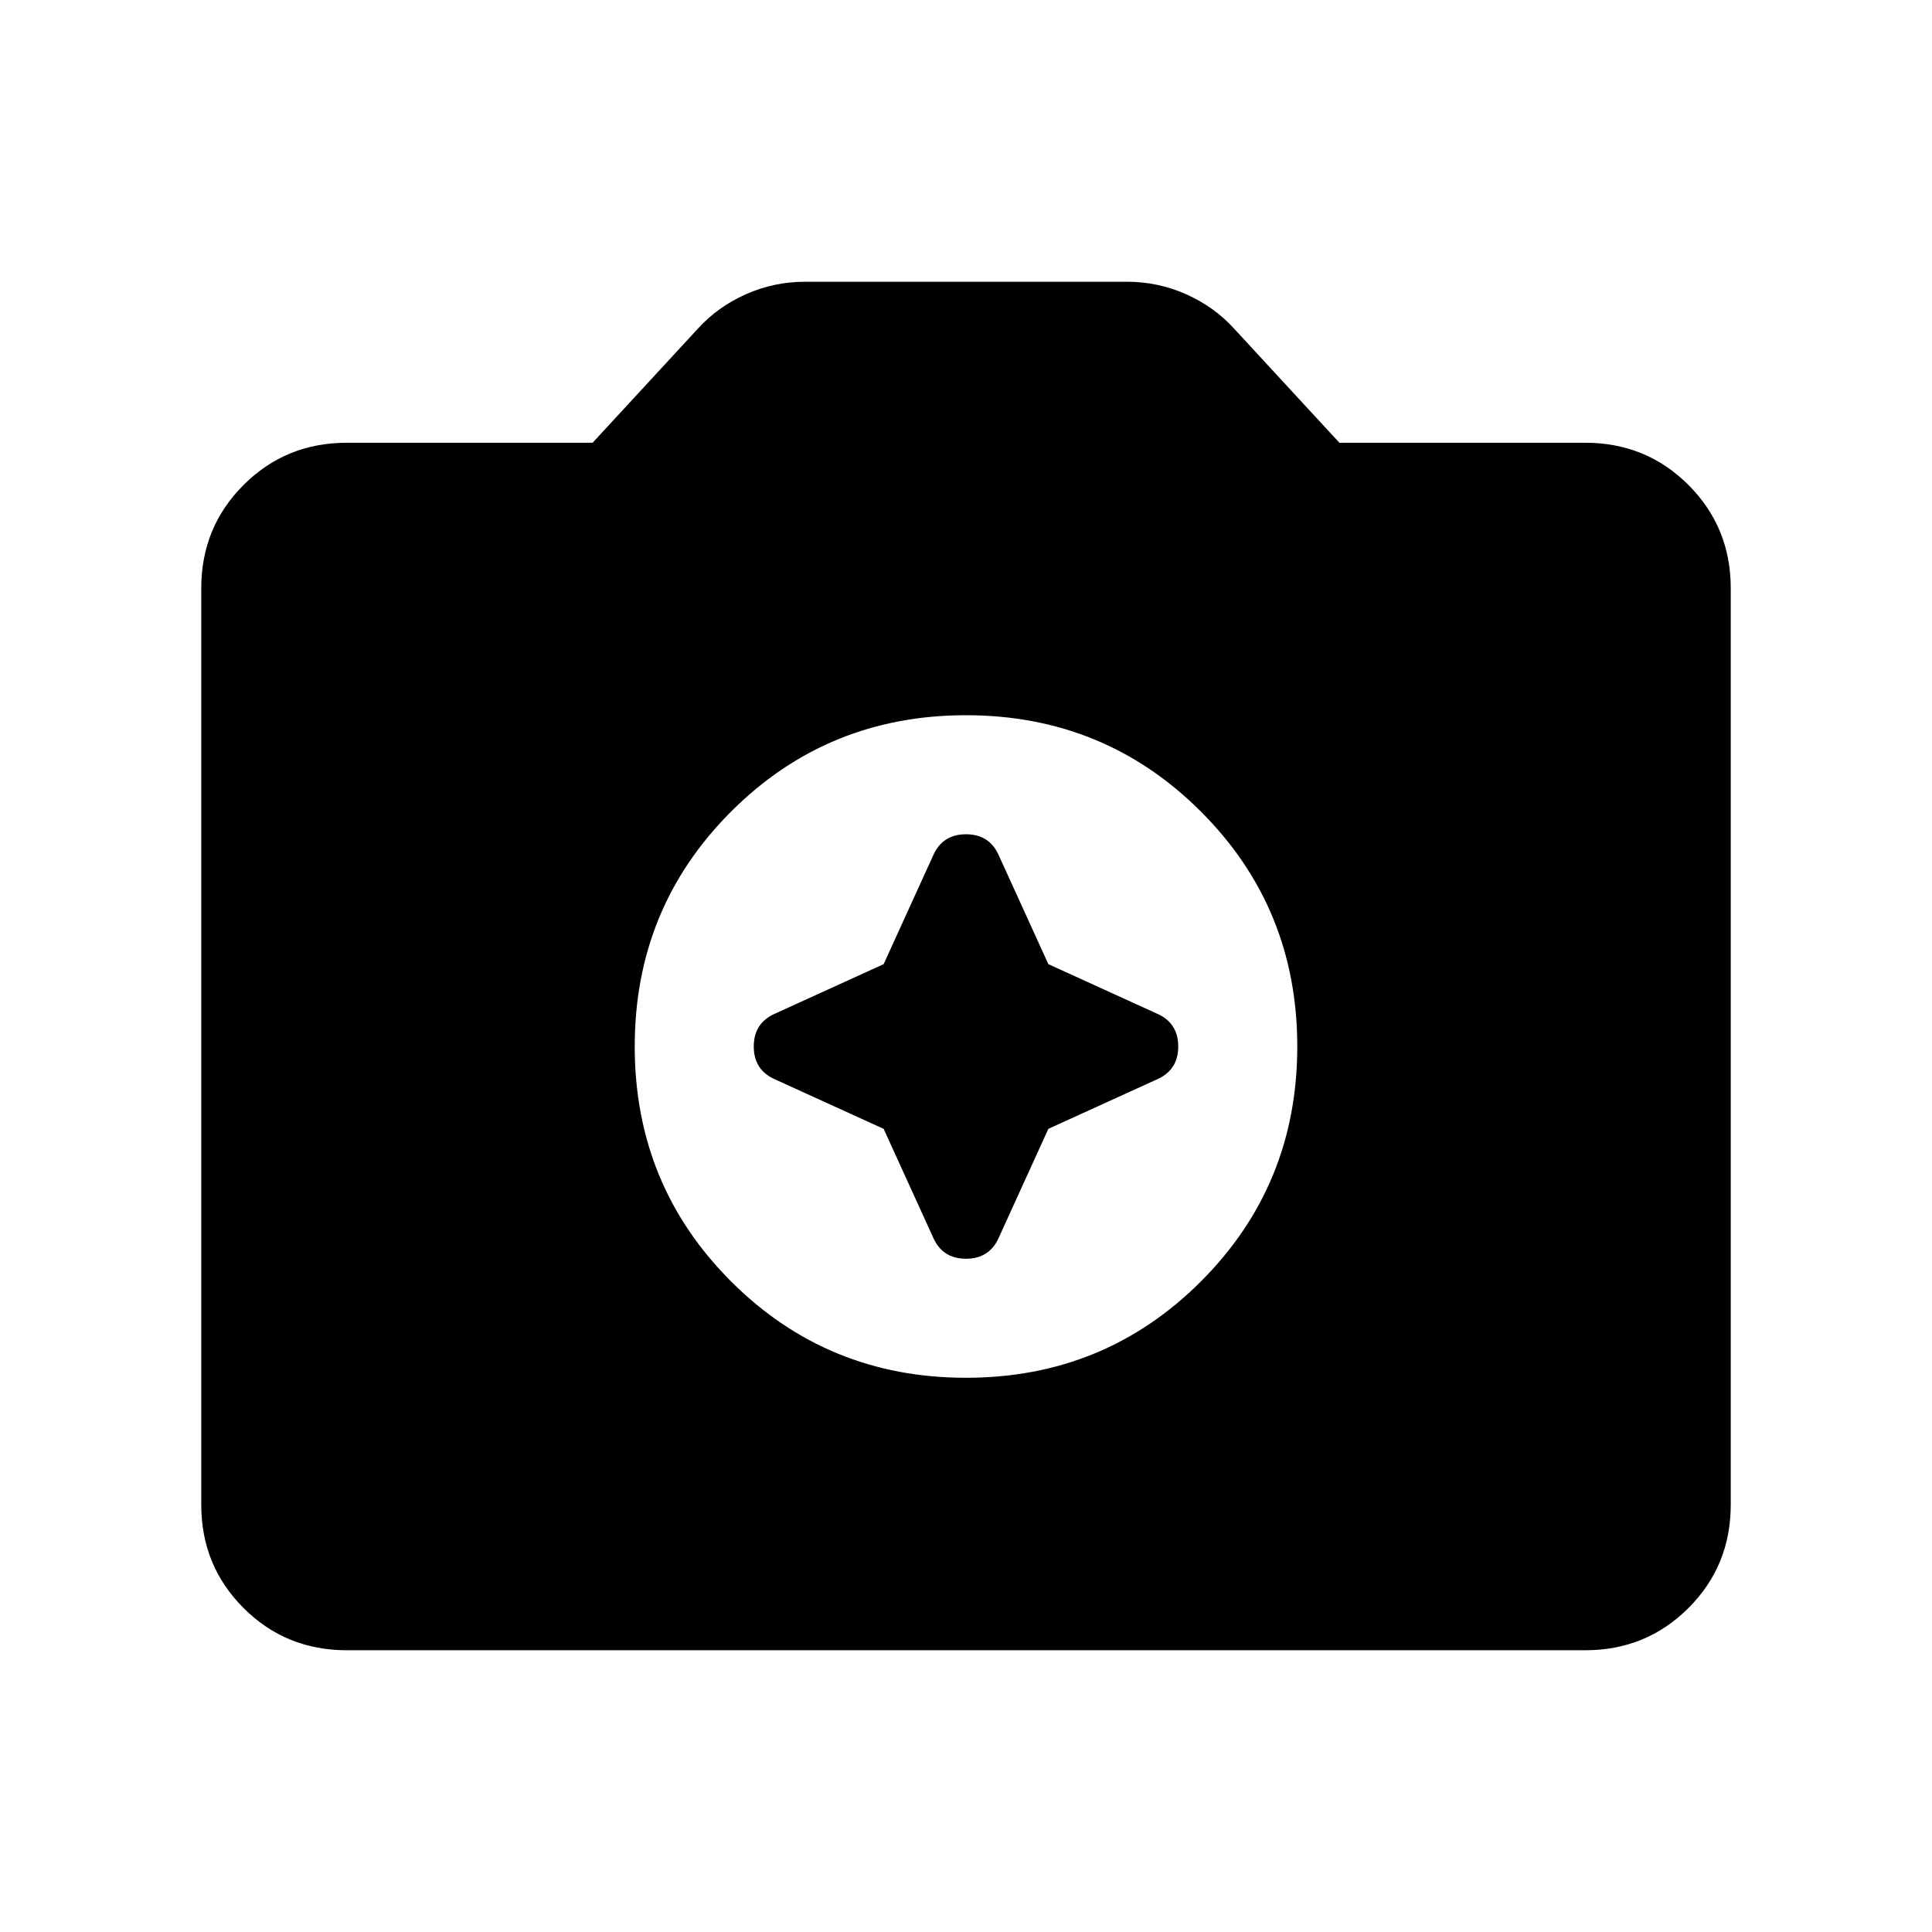 <svg xmlns="http://www.w3.org/2000/svg" height="24" viewBox="0 -960 960 960" width="24"><path d="M172.31-140Q142-140 121-161q-21-21-21-51.31v-455.38Q100-698 121-719q21-21 51.31-21h122.15l52.31-56.69q9.85-10.85 23.81-17.08Q384.54-820 400-820h160q15.46 0 29.42 6.23t23.81 17.08L665.54-740h122.15Q818-740 839-719q21 21 21 51.31v455.38Q860-182 839-161q-21 21-51.31 21H172.31ZM480-275.39q68.85 0 116.73-47.88 47.88-47.88 47.88-116.73t-47.88-116.73Q548.85-604.61 480-604.61t-116.73 47.88Q315.39-508.85 315.39-440t47.88 116.73q47.88 47.88 116.73 47.88Zm-40.92-123.69-53.69-24.46q-10.85-4.61-10.85-16.46 0-11.85 10.85-16.46l53.69-24.46 24.46-53.69q4.61-10.85 16.46-10.85 11.85 0 16.46 10.85l24.46 53.69 53.69 24.46q10.85 4.61 10.85 16.46 0 11.85-10.85 16.46l-53.69 24.46-24.46 53.69q-4.61 10.85-16.46 10.85-11.85 0-16.46-10.85l-24.46-53.69Z"/></svg>